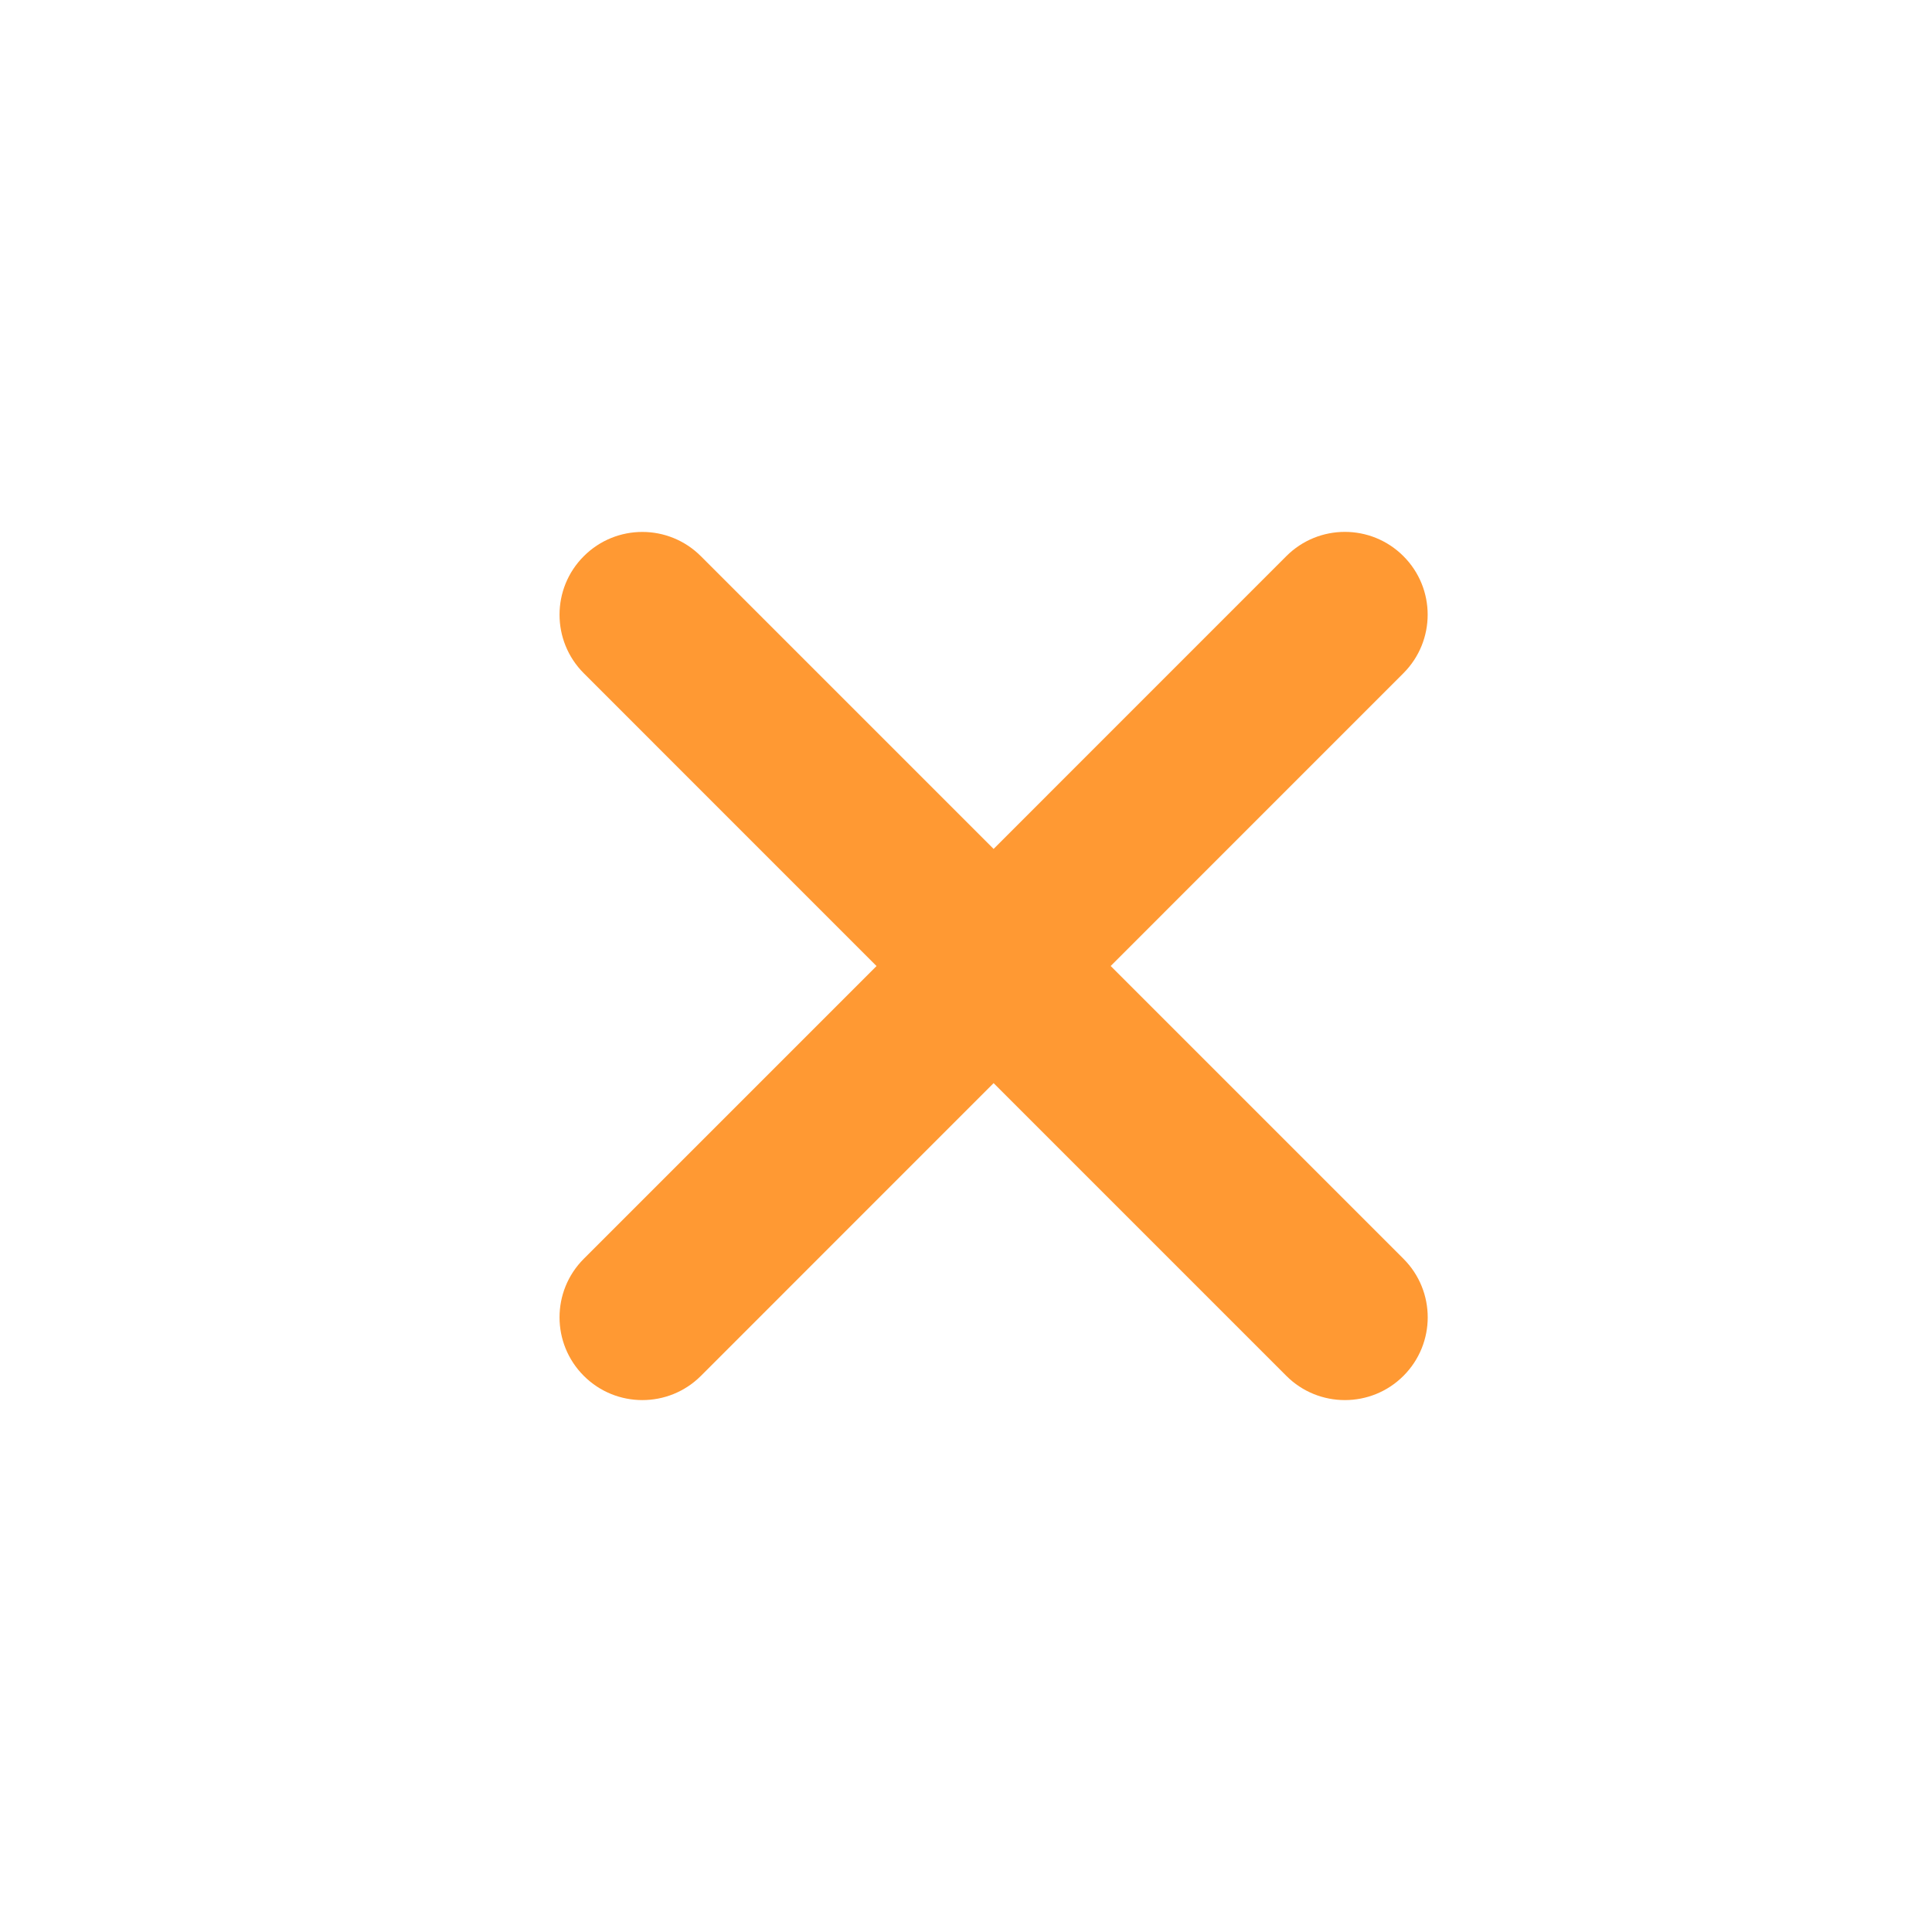 <?xml version="1.0" encoding="utf-8"?>
<!-- Generator: Adobe Illustrator 15.0.0, SVG Export Plug-In . SVG Version: 6.00 Build 0)  -->
<!DOCTYPE svg PUBLIC "-//W3C//DTD SVG 1.1//EN" "http://www.w3.org/Graphics/SVG/1.1/DTD/svg11.dtd">
<svg version="1.1" id="Layer_1" xmlns="http://www.w3.org/2000/svg" xmlns:xlink="http://www.w3.org/1999/xlink" x="0px" y="0px"
	 width="35px" height="35px" viewBox="0 0 35 35" enable-background="new 0 0 35 35" xml:space="preserve">
<path fill="#ff9933"  d="M20.121,17.5l5.303-5.304c0.586-0.586,0.586-1.536,0-2.121c-0.586-0.586-1.535-0.586-2.121,0L18,15.379l-5.303-5.303
	c-0.586-0.586-1.535-0.586-2.121,0c-0.586,0.585-0.586,1.535,0,2.121l5.303,5.304l-5.303,5.303c-0.586,0.586-0.586,1.535,0,2.121
	c0.293,0.293,0.677,0.439,1.061,0.439s0.768-0.146,1.061-0.439L18,19.622l5.303,5.303c0.293,0.293,0.677,0.439,1.061,0.439
	s0.768-0.146,1.061-0.439c0.586-0.586,0.586-1.535,0-2.121L20.121,17.5z"/>
</svg>
